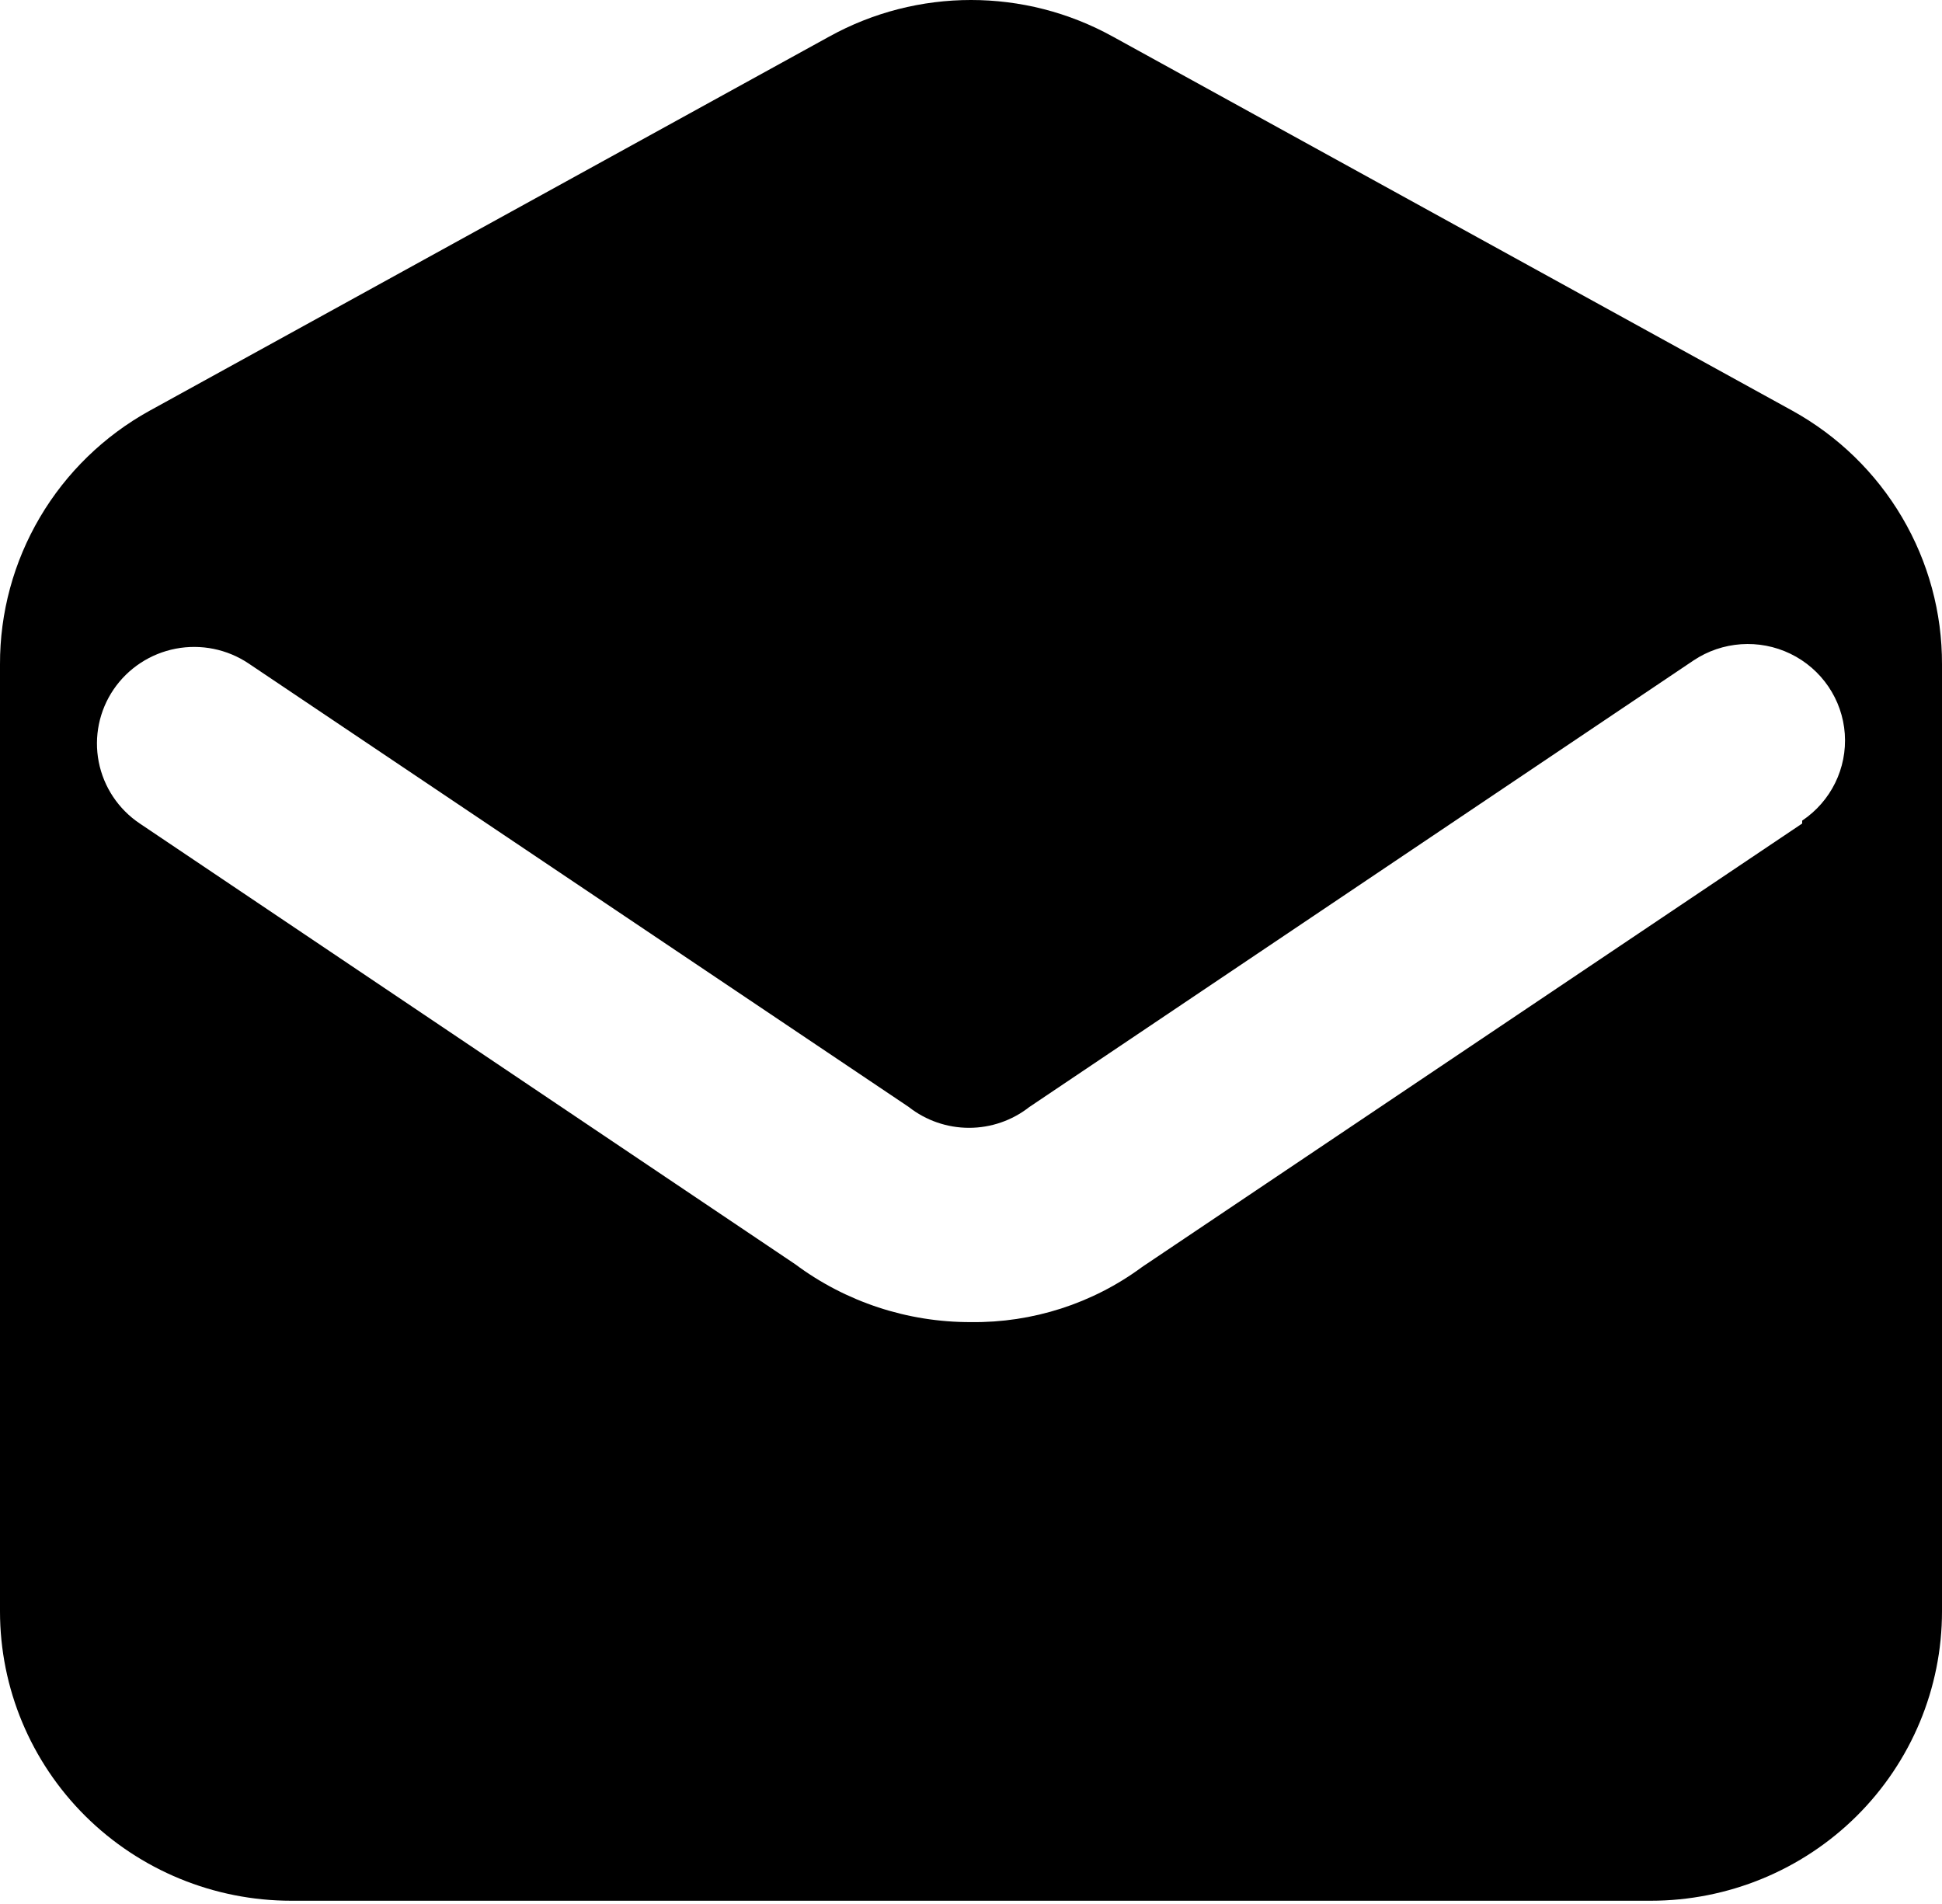 <svg width="512" height="502" viewBox="0 0 512 502" fill="none" xmlns="http://www.w3.org/2000/svg">
<path d="M472.575 108.291L293.377 9.64V9.644C270.139 -3.215 241.862 -3.215 218.624 9.644L39.425 108.296V108.291C27.438 114.923 17.457 124.623 10.526 136.384C3.592 148.144 -0.042 161.535 0 175.16V424.831C0 445.061 8.092 464.463 22.492 478.769C36.897 493.07 56.431 501.106 76.801 501.106H435.199C455.568 501.106 475.103 493.07 489.508 478.769C503.908 464.463 512 445.061 512 424.831V175.16C512.043 161.535 508.408 148.144 501.474 136.384C494.544 124.623 484.563 114.923 472.575 108.291ZM475.134 217.111L301.048 334.063L301.052 334.067C288.037 343.67 272.209 348.76 255.996 348.557C239.29 348.612 223.021 343.257 209.659 333.301L36.857 217.112C31.221 213.337 27.33 207.493 26.031 200.866C24.737 194.238 26.142 187.368 29.944 181.772C33.75 176.174 39.634 172.31 46.307 171.02C52.98 169.734 59.893 171.131 65.529 174.906L239.615 291.858V291.862C244.136 295.408 249.725 297.336 255.49 297.336C261.25 297.336 266.839 295.408 271.36 291.862L446.466 174.137C454.056 169.05 463.803 168.373 472.036 172.357C480.264 176.346 485.733 184.39 486.371 193.461C487.01 202.535 482.728 211.257 475.138 216.343L475.134 217.111Z" fill="black"/>
</svg>
